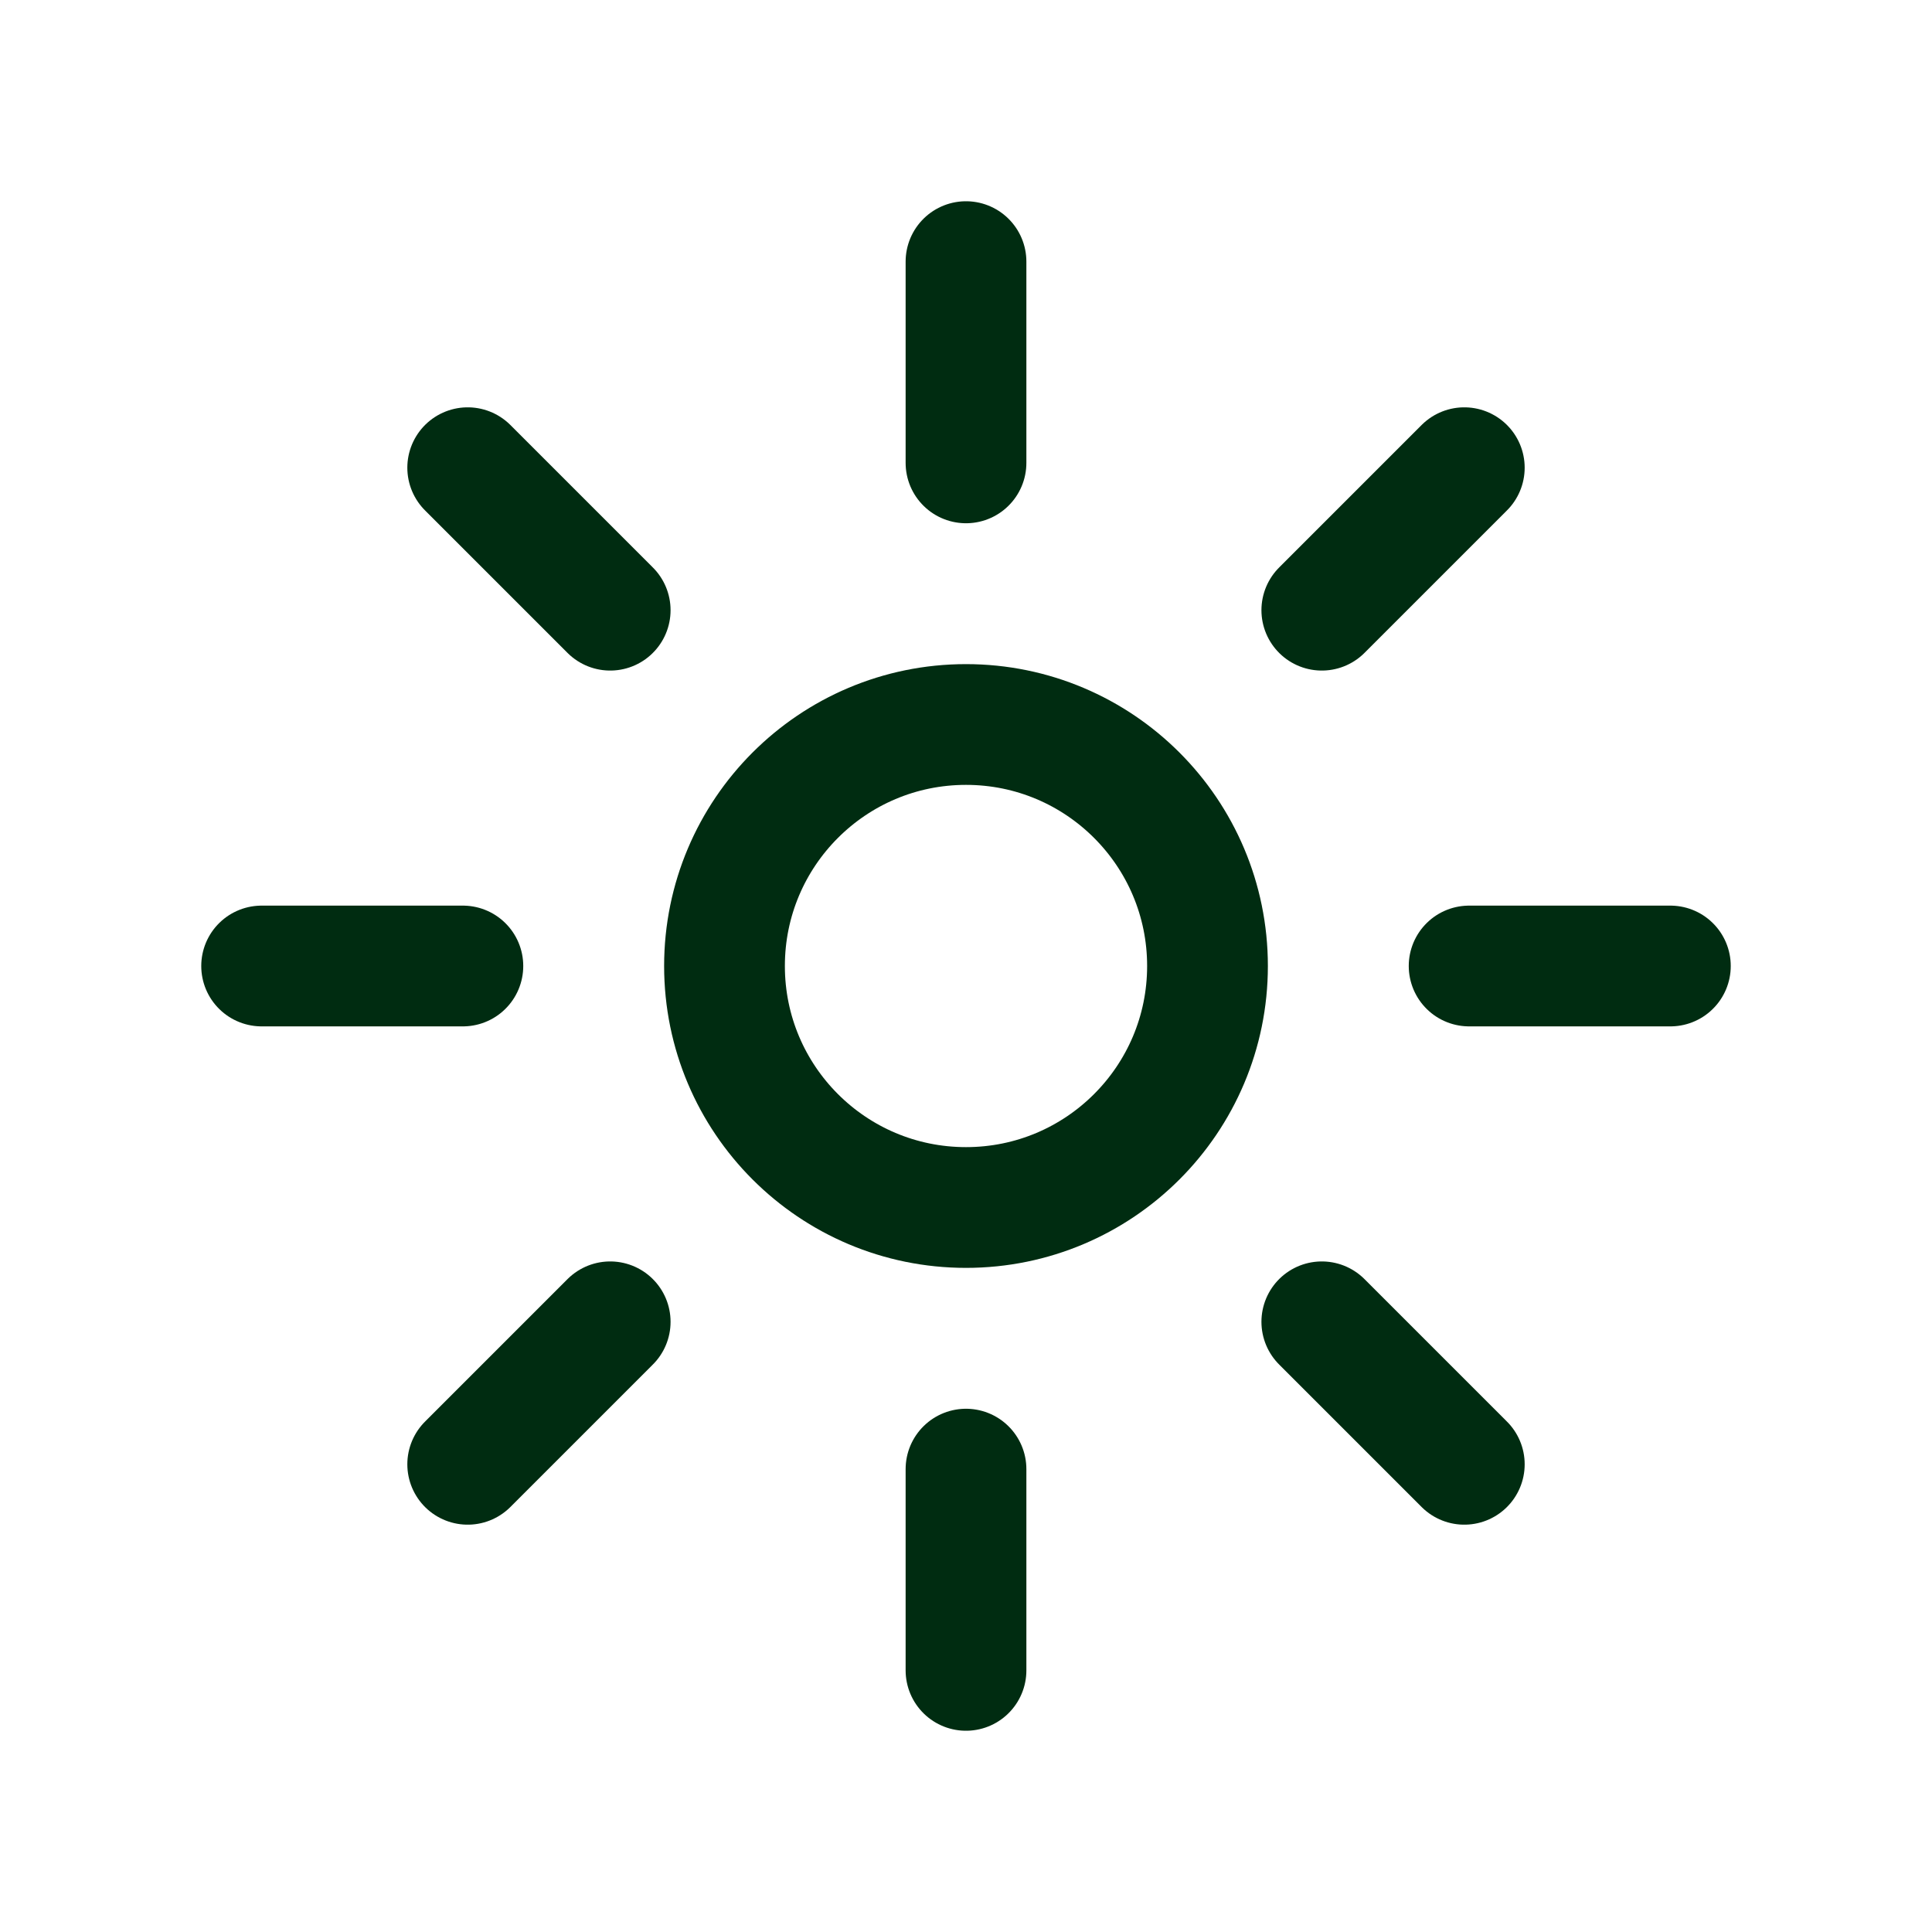 <svg width="24" height="24" viewBox="0 0 24 24" fill="none" xmlns="http://www.w3.org/2000/svg">
<path d="M12 18.25V20.75" stroke="#002C11" stroke-width="1.5" stroke-linecap="round" stroke-linejoin="round"/>
<path d="M12 3.25V5.75" stroke="#002C11" stroke-width="1.5" stroke-linecap="round" stroke-linejoin="round"/>
<path fill-rule="evenodd" clip-rule="evenodd" d="M12 15C13.657 15 15 13.657 15 12C15 10.343 13.657 9 12 9C10.343 9 9 10.343 9 12C9 13.657 10.343 15 12 15Z" stroke="#002C11" stroke-width="1.5" stroke-linecap="round" stroke-linejoin="round"/>
<path d="M7.58 16.42L5.81 18.19" stroke="#002C11" stroke-width="1.5" stroke-linecap="round" stroke-linejoin="round"/>
<path d="M18.19 5.81L16.42 7.58" stroke="#002C11" stroke-width="1.5" stroke-linecap="round" stroke-linejoin="round"/>
<path d="M5.75 12H3.25" stroke="#002C11" stroke-width="1.5" stroke-linecap="round" stroke-linejoin="round"/>
<path d="M20.75 12H18.25" stroke="#002C11" stroke-width="1.5" stroke-linecap="round" stroke-linejoin="round"/>
<path d="M7.58 7.58L5.81 5.81" stroke="#002C11" stroke-width="1.5" stroke-linecap="round" stroke-linejoin="round"/>
<path d="M18.19 18.19L16.42 16.42" stroke="#002C11" stroke-width="1.5" stroke-linecap="round" stroke-linejoin="round"/>
</svg>
